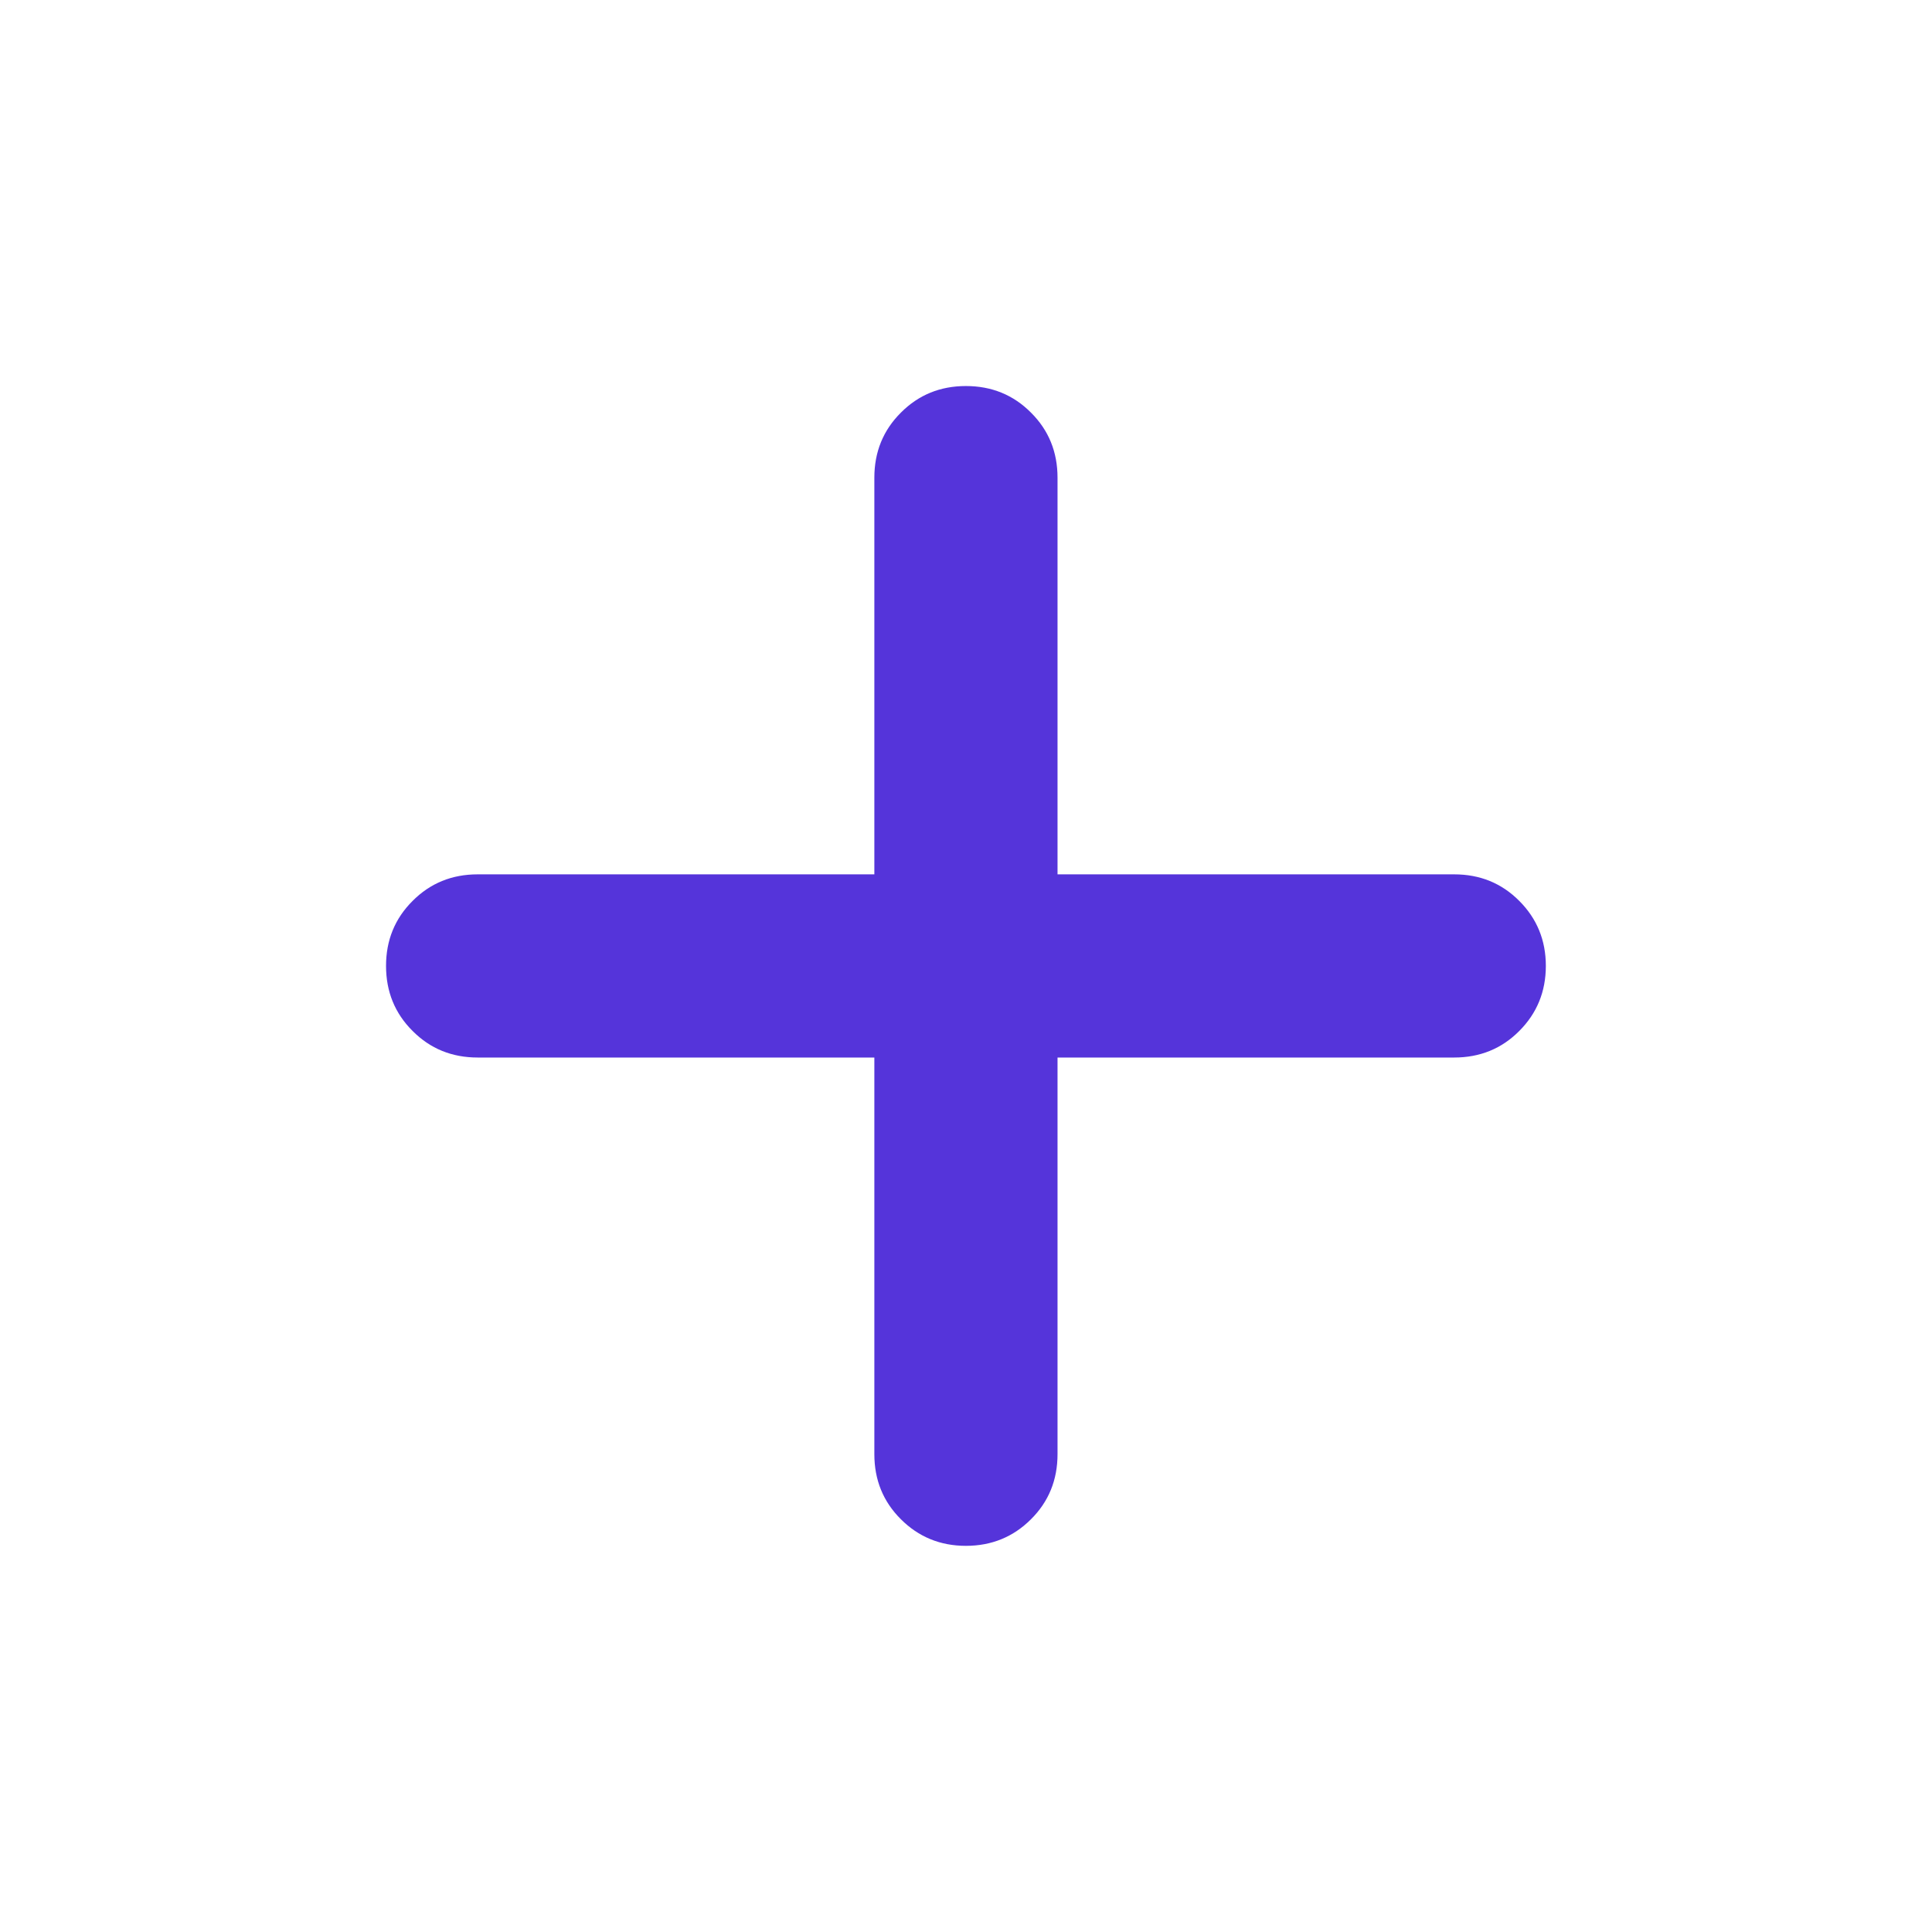 <svg width="16" height="16" viewBox="0 0 16 16" fill="none" xmlns="http://www.w3.org/2000/svg">
<path d="M7.241 8.758H3.956C3.743 8.758 3.563 8.685 3.417 8.538C3.27 8.392 3.197 8.212 3.197 7.999C3.197 7.787 3.27 7.607 3.417 7.461C3.563 7.314 3.743 7.241 3.956 7.241H7.241V3.956C7.241 3.743 7.314 3.563 7.461 3.417C7.607 3.27 7.787 3.197 7.999 3.197C8.212 3.197 8.392 3.27 8.538 3.417C8.685 3.563 8.758 3.743 8.758 3.956V7.241H12.043C12.256 7.241 12.436 7.314 12.582 7.461C12.728 7.607 12.802 7.787 12.802 7.999C12.802 8.212 12.728 8.392 12.582 8.538C12.436 8.685 12.256 8.758 12.043 8.758H8.758V12.043C8.758 12.256 8.685 12.436 8.538 12.582C8.392 12.728 8.212 12.802 7.999 12.802C7.787 12.802 7.607 12.728 7.461 12.582C7.314 12.436 7.241 12.256 7.241 12.043V8.758Z" fill="#5534DA"/>
</svg>
